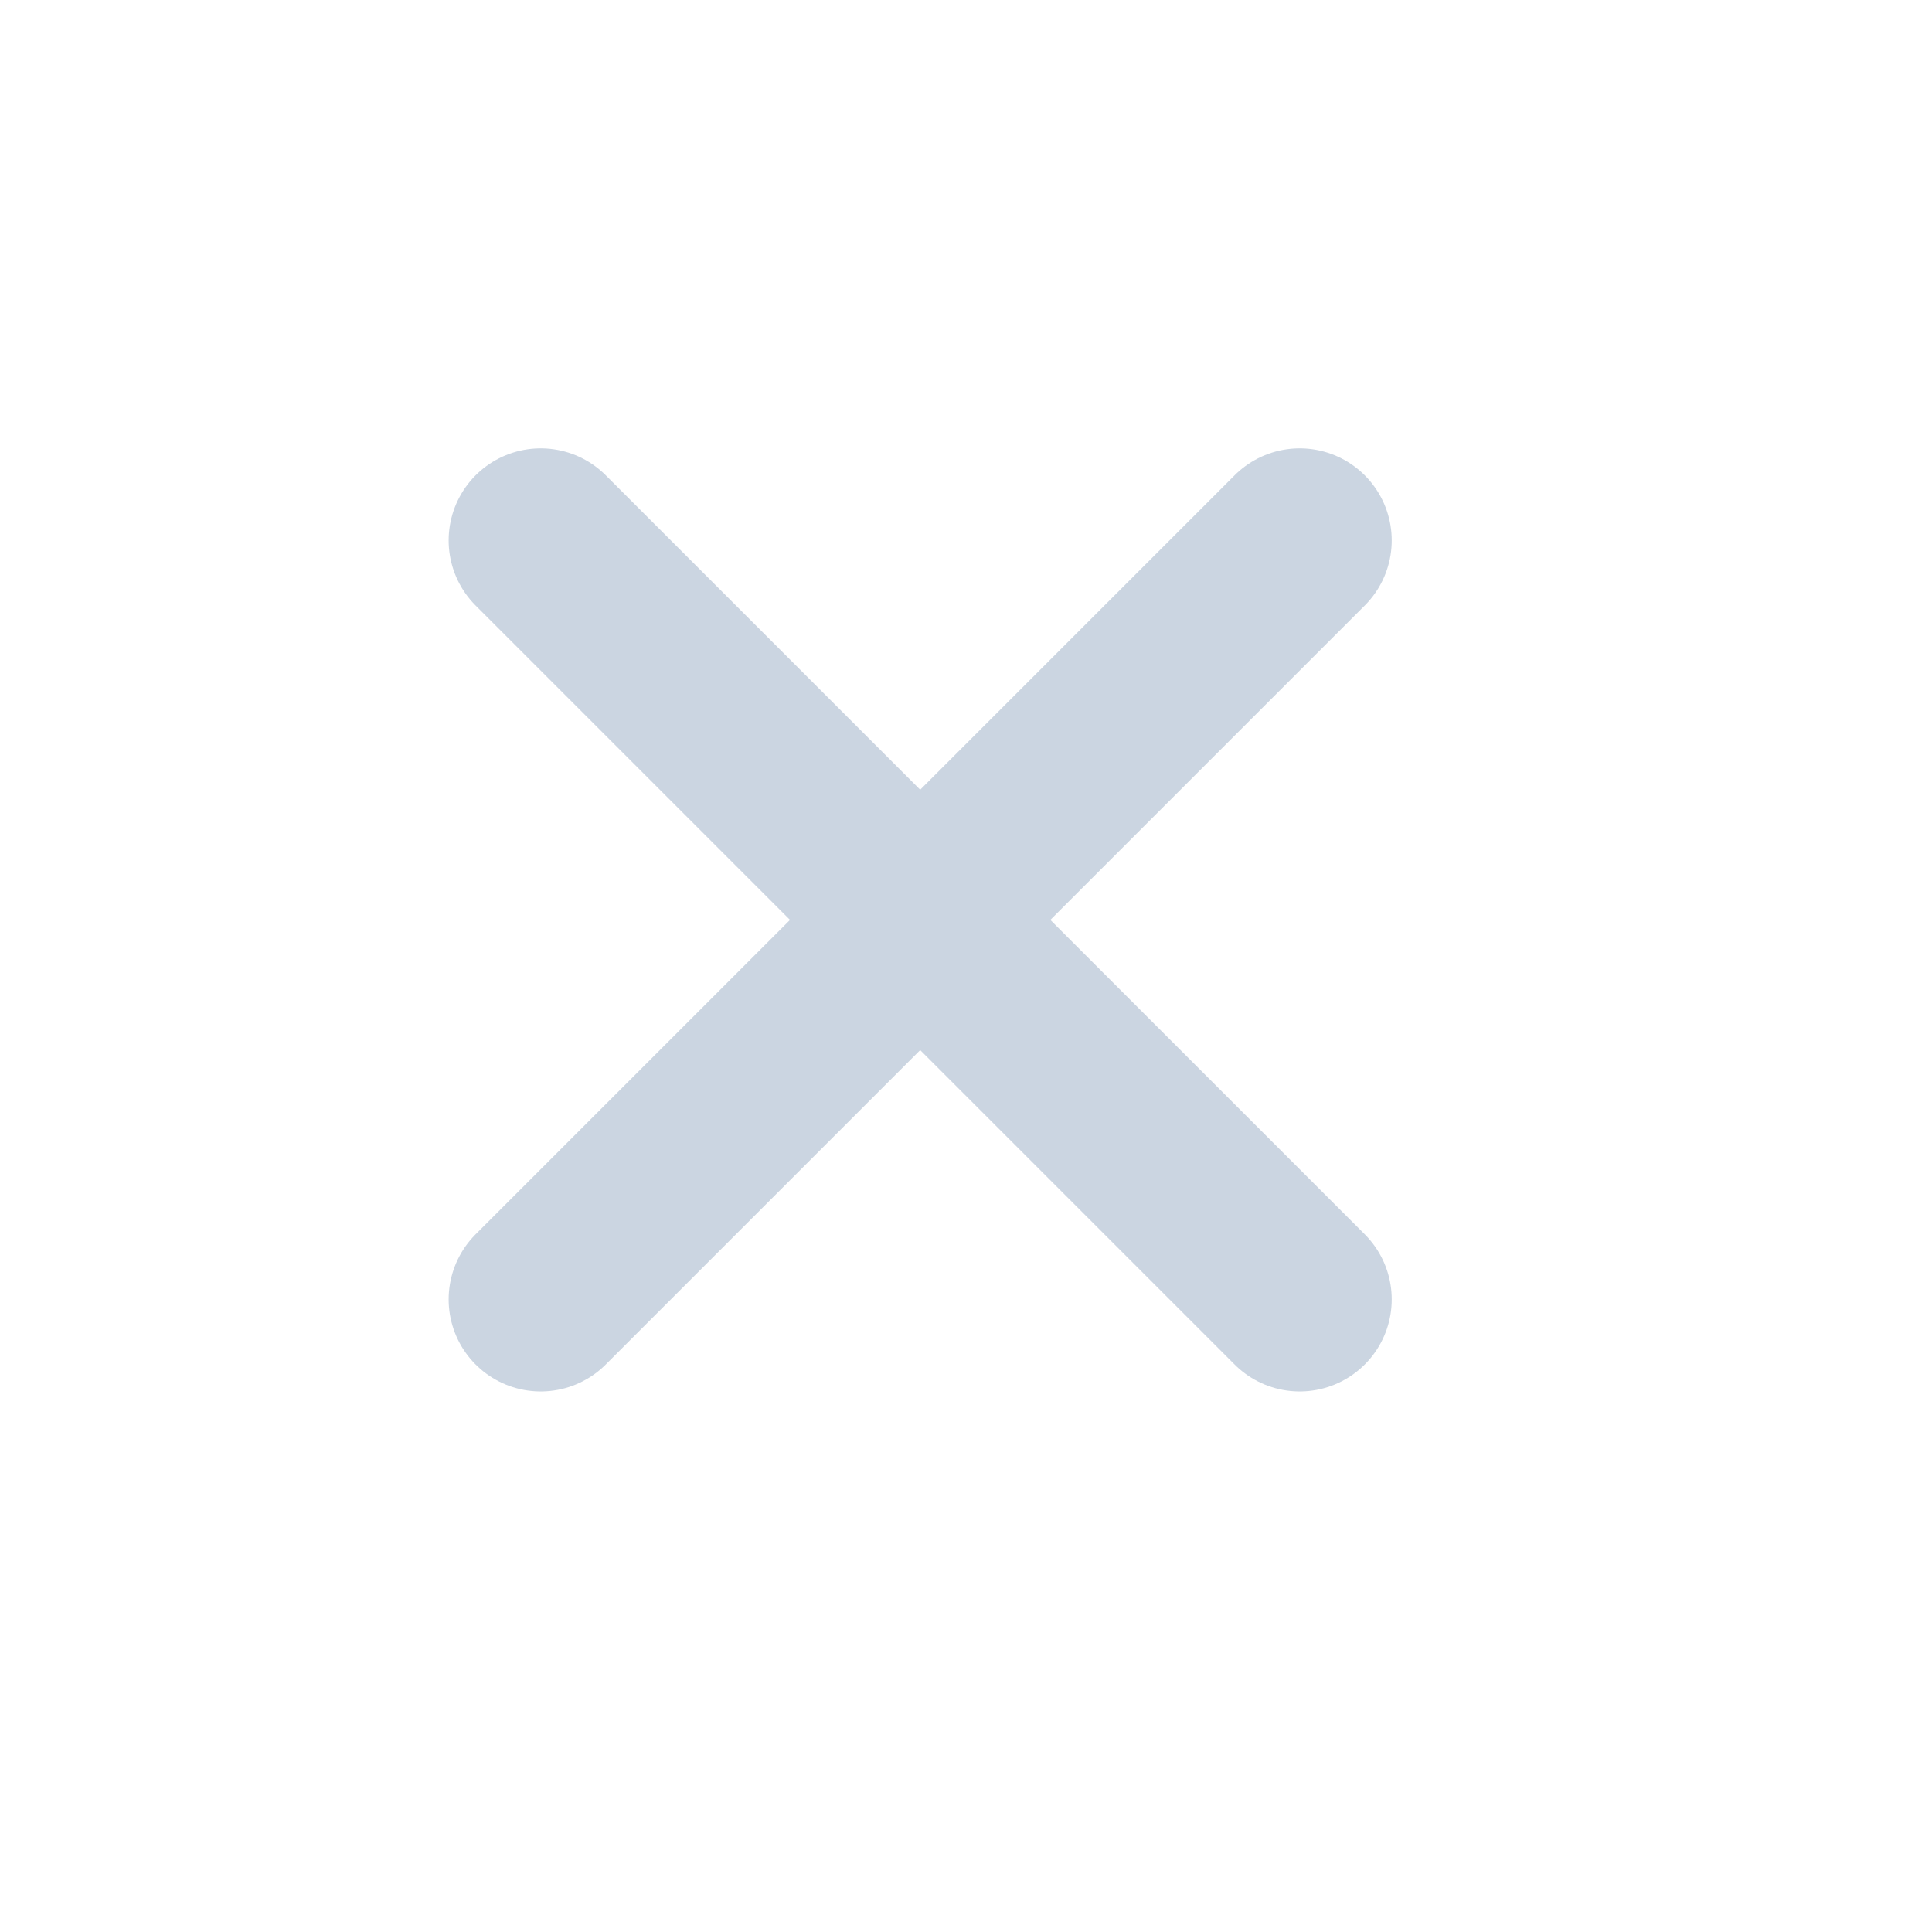 <svg preserveAspectRatio="none" width="100%" height="100%" overflow="visible" style="display: block;" viewBox="0 0 7 7" fill="none" xmlns="http://www.w3.org/2000/svg">
<g id="icon/plus">
<path id="Vector" d="M4.709 1.958L1.959 4.708" stroke="#CBD5E1" stroke-width="0.667" stroke-linecap="round" stroke-linejoin="round"/>
<path id="Vector_2" d="M1.959 1.958L4.709 4.708" stroke="#CBD5E1" stroke-width="0.667" stroke-linecap="round" stroke-linejoin="round"/>
</g>
</svg>
